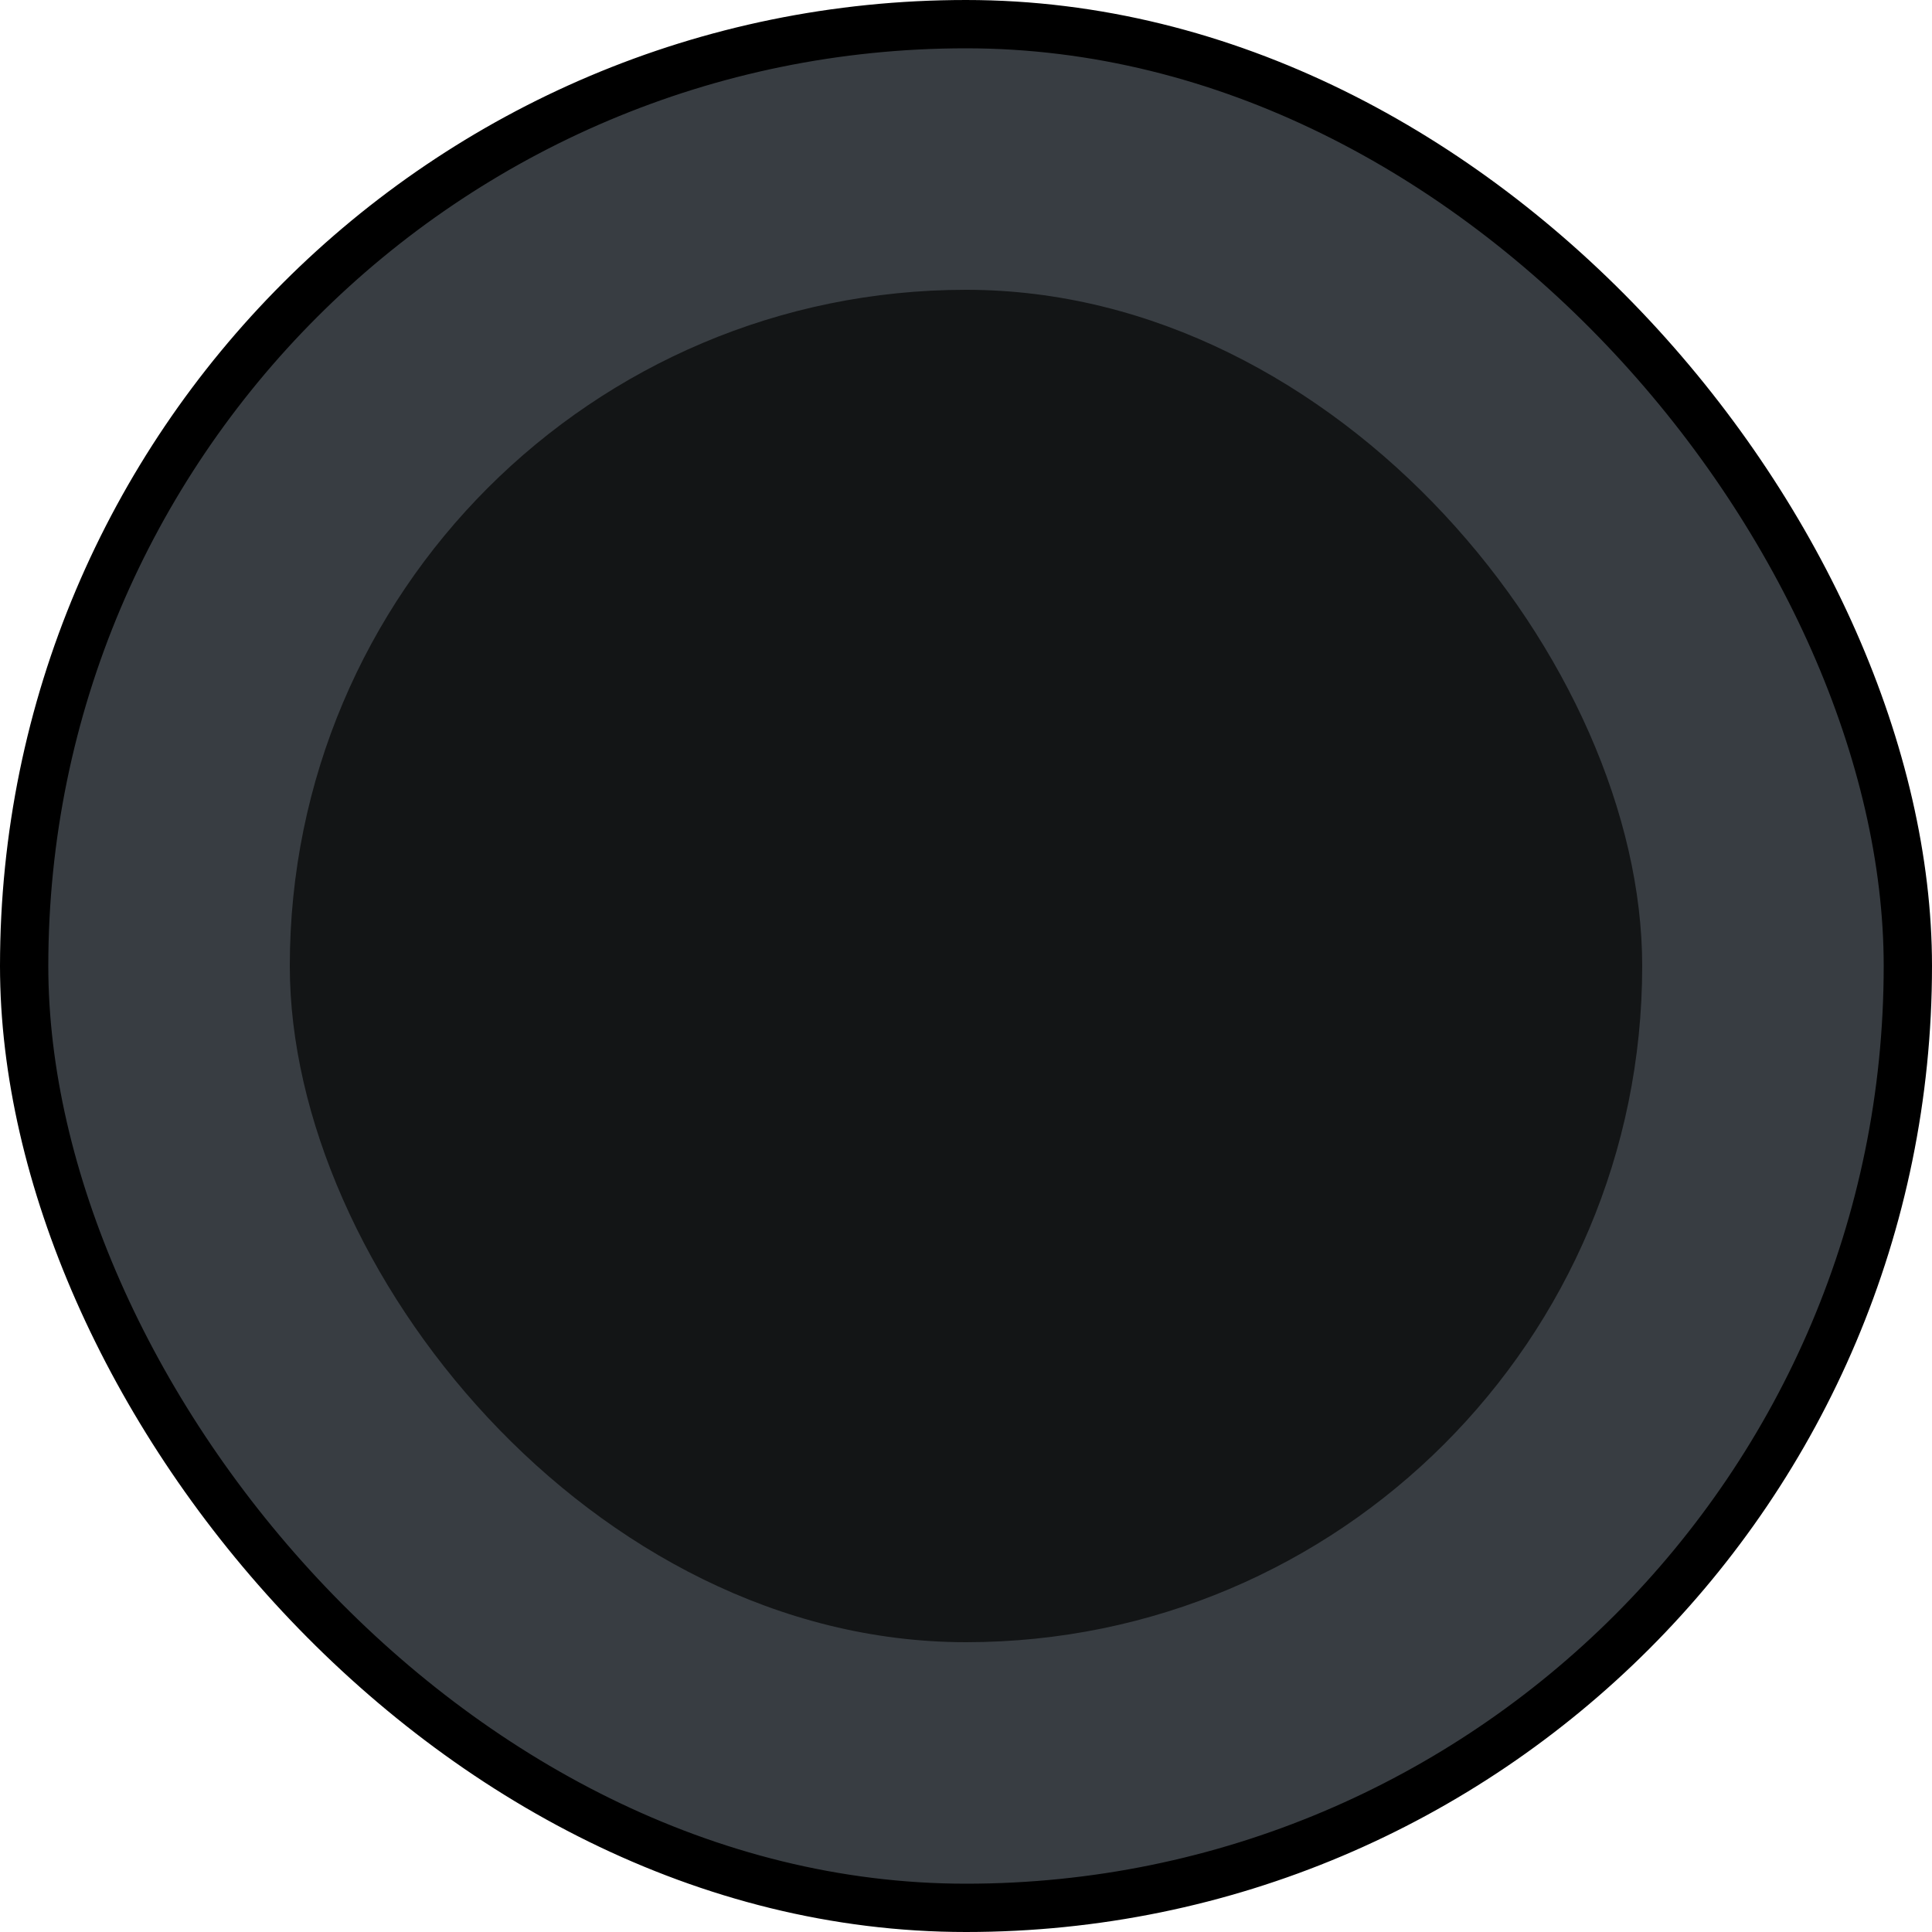 <svg width="40" height="40" viewBox="0 0 40 40" fill="none" xmlns="http://www.w3.org/2000/svg">
<rect x="0.5" y="0.5" width="39" height="39" rx="19.5" fill="#383D42"/>
<rect x="0.5" y="0.5" width="39" height="39" rx="19.5" stroke="black"/>
<rect x="6" y="6" width="28" height="28" rx="14" fill="#131516"/>
</svg>
